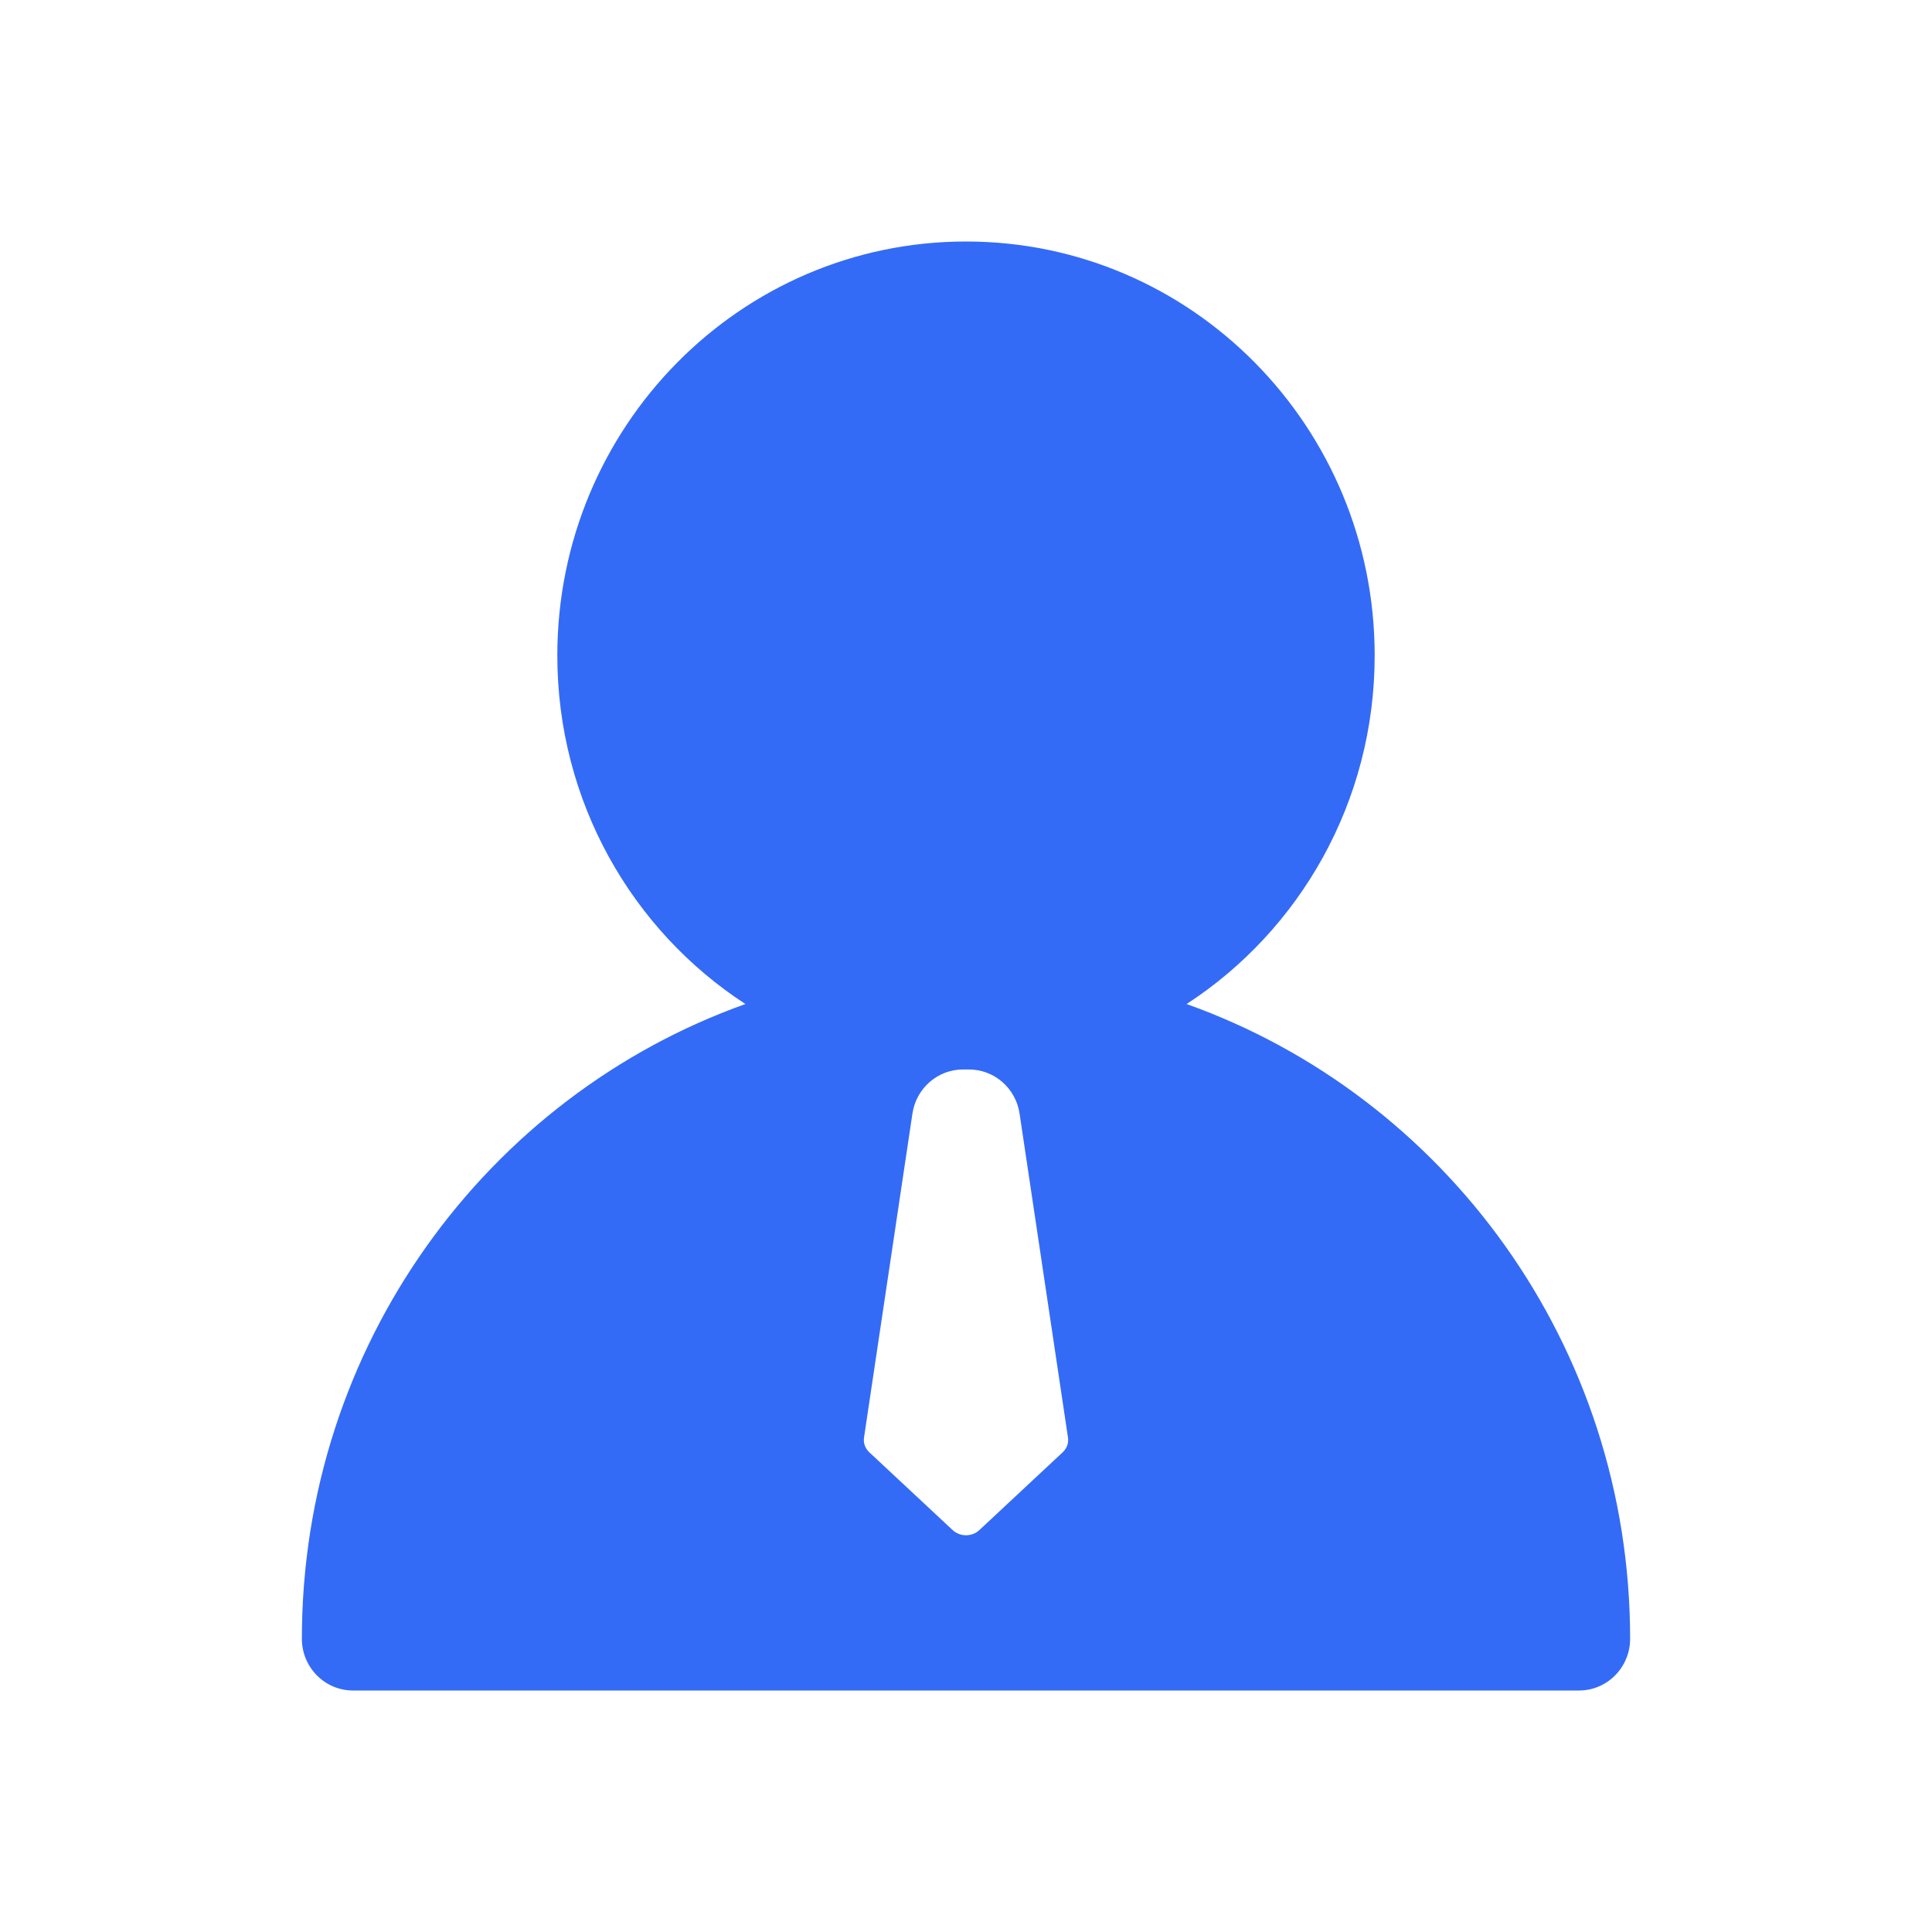<!--?xml version="1.0" encoding="UTF-8"?-->
<svg width="32px" height="32px" viewBox="0 0 32 32" version="1.1" xmlns="http://www.w3.org/2000/svg" xmlns:xlink="http://www.w3.org/1999/xlink">
    <title>310.面试官</title>
    <g id="310.面试官" stroke="none" stroke-width="1" fill="none" fill-rule="evenodd">
        <g id="面试官" transform="translate(5, 4)" fill="#000000" fill-rule="nonzero">
            <path d="M11,0 C14.739,0 17.769,3.07 17.769,6.857 C17.769,9.281 16.528,11.411 14.654,12.63 C18.933,14.156 22,18.286 22,23.143 C22,23.616 21.621,24 21.154,24 L0.846,24 L0.846,24 C0.379,24 0,23.616 0,23.143 C0,18.286 3.067,14.156 7.346,12.63 C5.472,11.411 4.231,9.281 4.231,6.857 C4.231,3.07 7.261,0 11,0 Z M11.05,13.714 L10.95,13.714 C10.532,13.714 10.176,14.024 10.113,14.443 L10.113,14.443 L9.311,19.81 C9.297,19.9 9.33,19.991 9.399,20.055 L9.399,20.055 L10.78,21.344 C10.902,21.457 11.098,21.457 11.22,21.344 L11.22,21.344 L12.601,20.055 C12.67,19.991 12.703,19.9 12.689,19.81 L12.689,19.81 L11.887,14.443 C11.824,14.024 11.468,13.714 11.05,13.714 L11.05,13.714 Z" id="形状" fill="#346bf6"></path>
        </g>
    </g>
</svg>